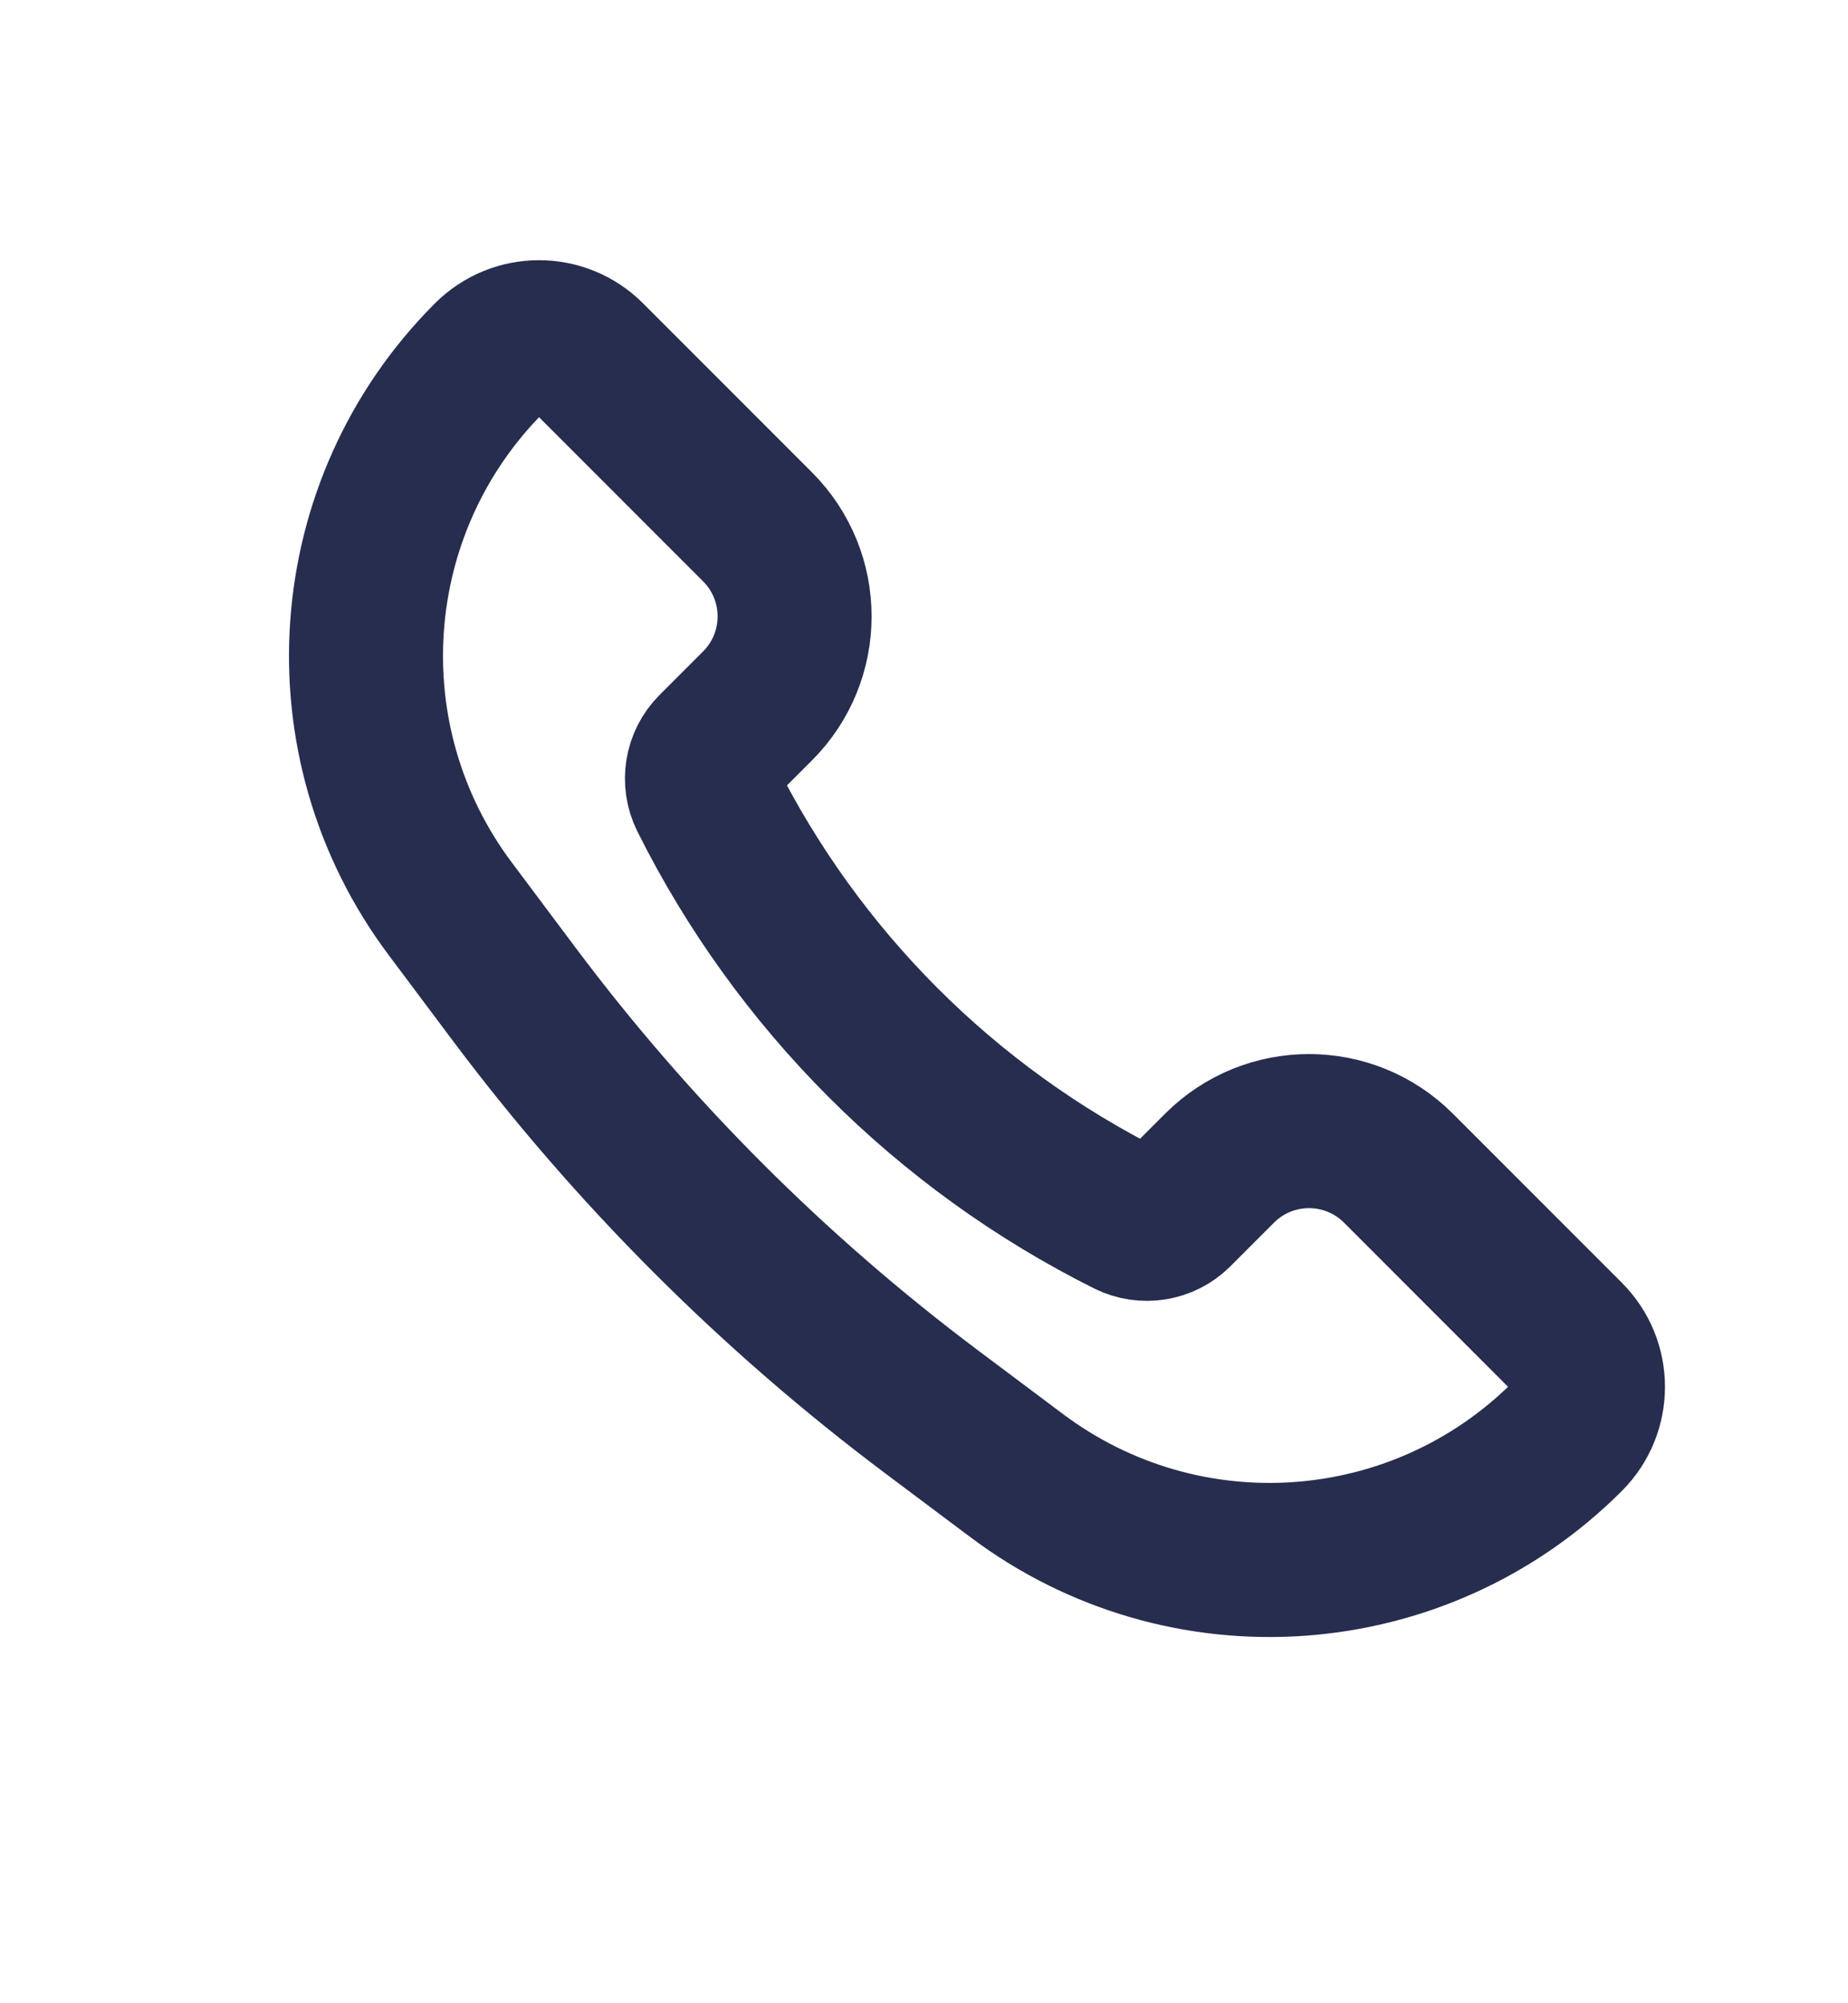 <svg width="12" height="13" viewBox="0 0 12 13" fill="none" xmlns="http://www.w3.org/2000/svg">
<path d="M9.081 7.581L10.178 8.678C10.356 8.856 10.356 9.144 10.178 9.322C9.215 10.285 7.691 10.393 6.602 9.576L6.048 9.161C5.021 8.391 4.109 7.479 3.339 6.452L2.924 5.898C2.107 4.809 2.215 3.285 3.178 2.322C3.356 2.144 3.644 2.144 3.822 2.322L4.919 3.419C5.24 3.74 5.24 4.26 4.919 4.581L4.636 4.864C4.555 4.945 4.535 5.069 4.586 5.172C5.179 6.359 6.141 7.321 7.328 7.914C7.431 7.965 7.555 7.945 7.636 7.864L7.919 7.581C8.24 7.26 8.76 7.26 9.081 7.581Z" stroke="#272D4E"/>
</svg>
